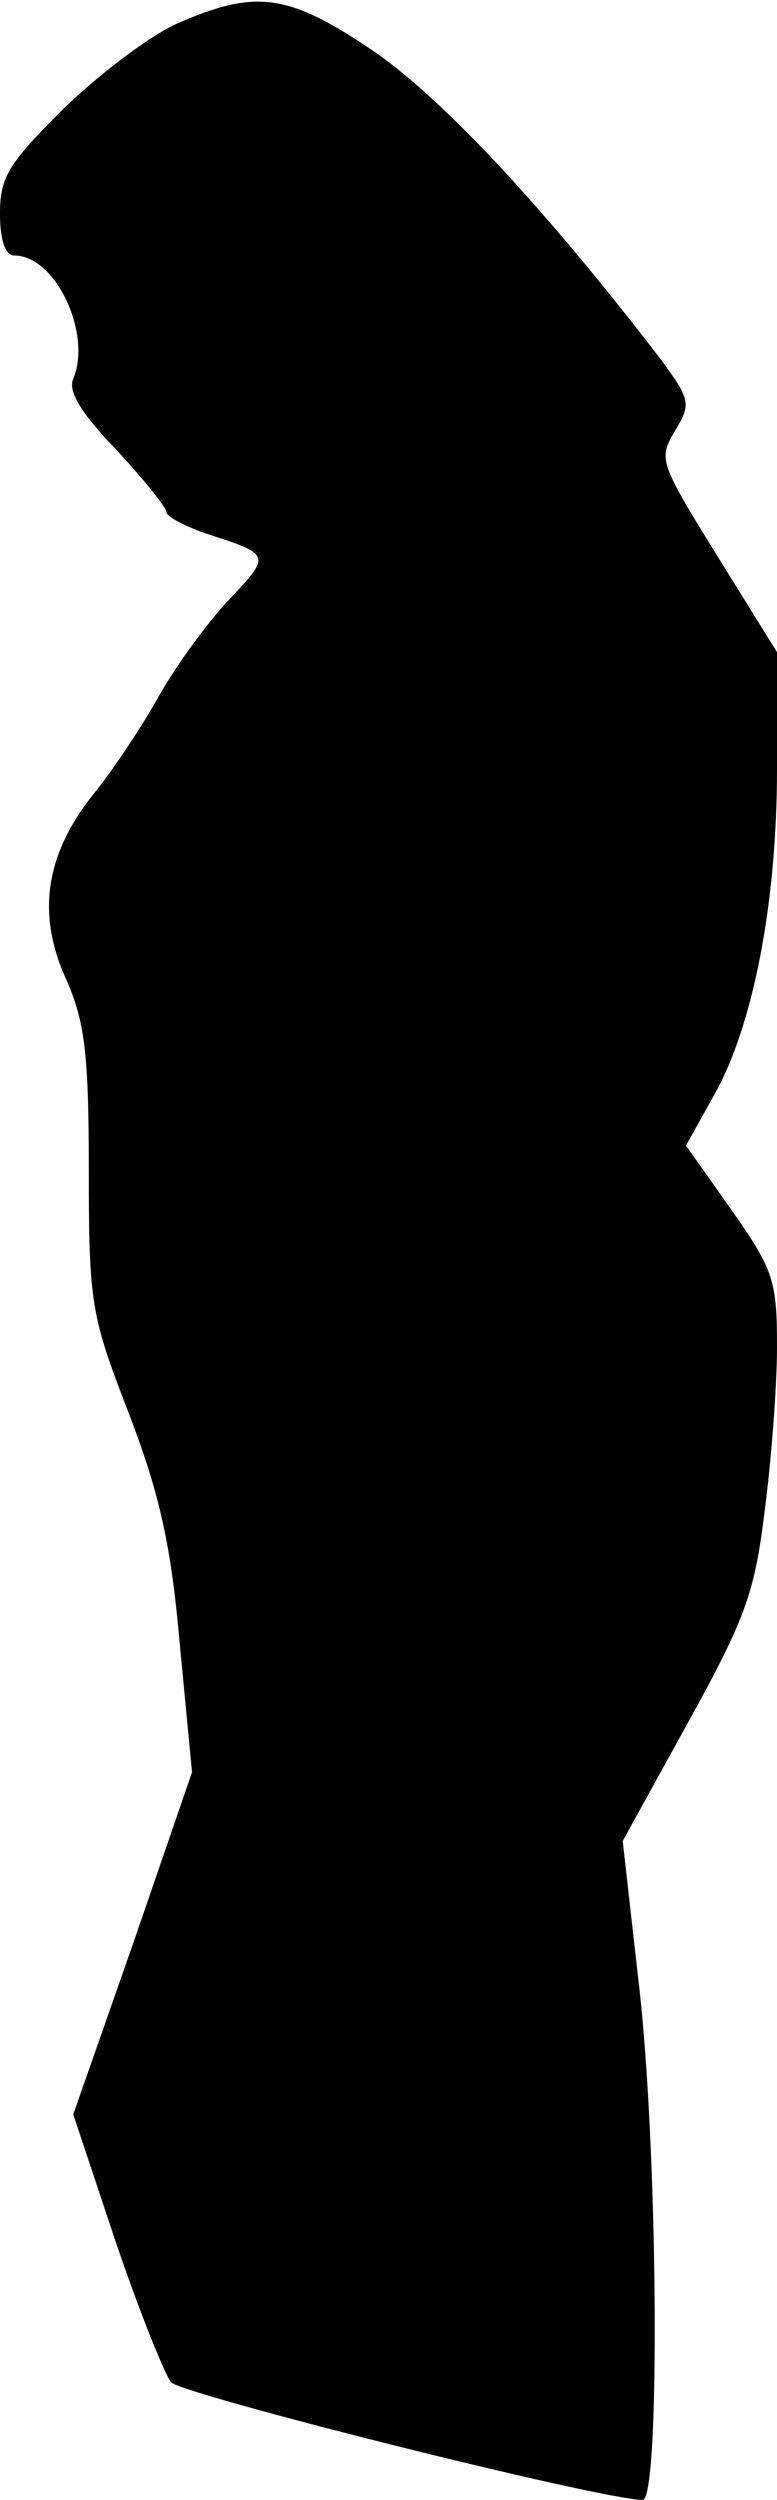 <?xml version="1.0" standalone="no"?>
<!DOCTYPE svg PUBLIC "-//W3C//DTD SVG 20010904//EN"
 "http://www.w3.org/TR/2001/REC-SVG-20010904/DTD/svg10.dtd">
<svg version="1.0" xmlns="http://www.w3.org/2000/svg"
 width="70pt" height="225pt" viewBox="0 0 70 225"
 preserveAspectRatio="xMidYMid meet">
<g transform="translate(0,225) scale(0.1,-0.1)"
fill="#000000" stroke="none">
<path fill="#000000" stroke="none" d="M160 2229 c-25 -11 -71 -46 -103 -77
-49 -49 -57 -61 -57 -94 0 -25 5 -38 13 -38 37 0 70 -70 53 -111 -5 -11 7 -31
39 -64 25 -27 45 -52 45 -56 0 -4 17 -13 38 -20 56 -18 56 -19 19 -58 -19 -20
-47 -58 -63 -86 -15 -27 -42 -68 -60 -90 -43 -54 -51 -107 -25 -165 17 -38 21
-66 21 -172 0 -122 2 -132 36 -220 28 -73 38 -118 46 -208 l11 -115 -53 -154
-54 -154 38 -114 c21 -62 44 -119 50 -127 9 -11 388 -106 425 -106 16 0 14
321 -4 469 l-14 124 59 107 c52 94 60 117 69 191 6 46 11 112 11 147 0 59 -3
69 -41 123 l-41 58 24 43 c36 62 58 174 58 296 l0 105 -54 87 c-52 84 -53 87
-38 112 15 25 14 28 -13 65 -103 134 -194 232 -257 276 -78 53 -107 57 -178
26z"/>
</g>
</svg>
